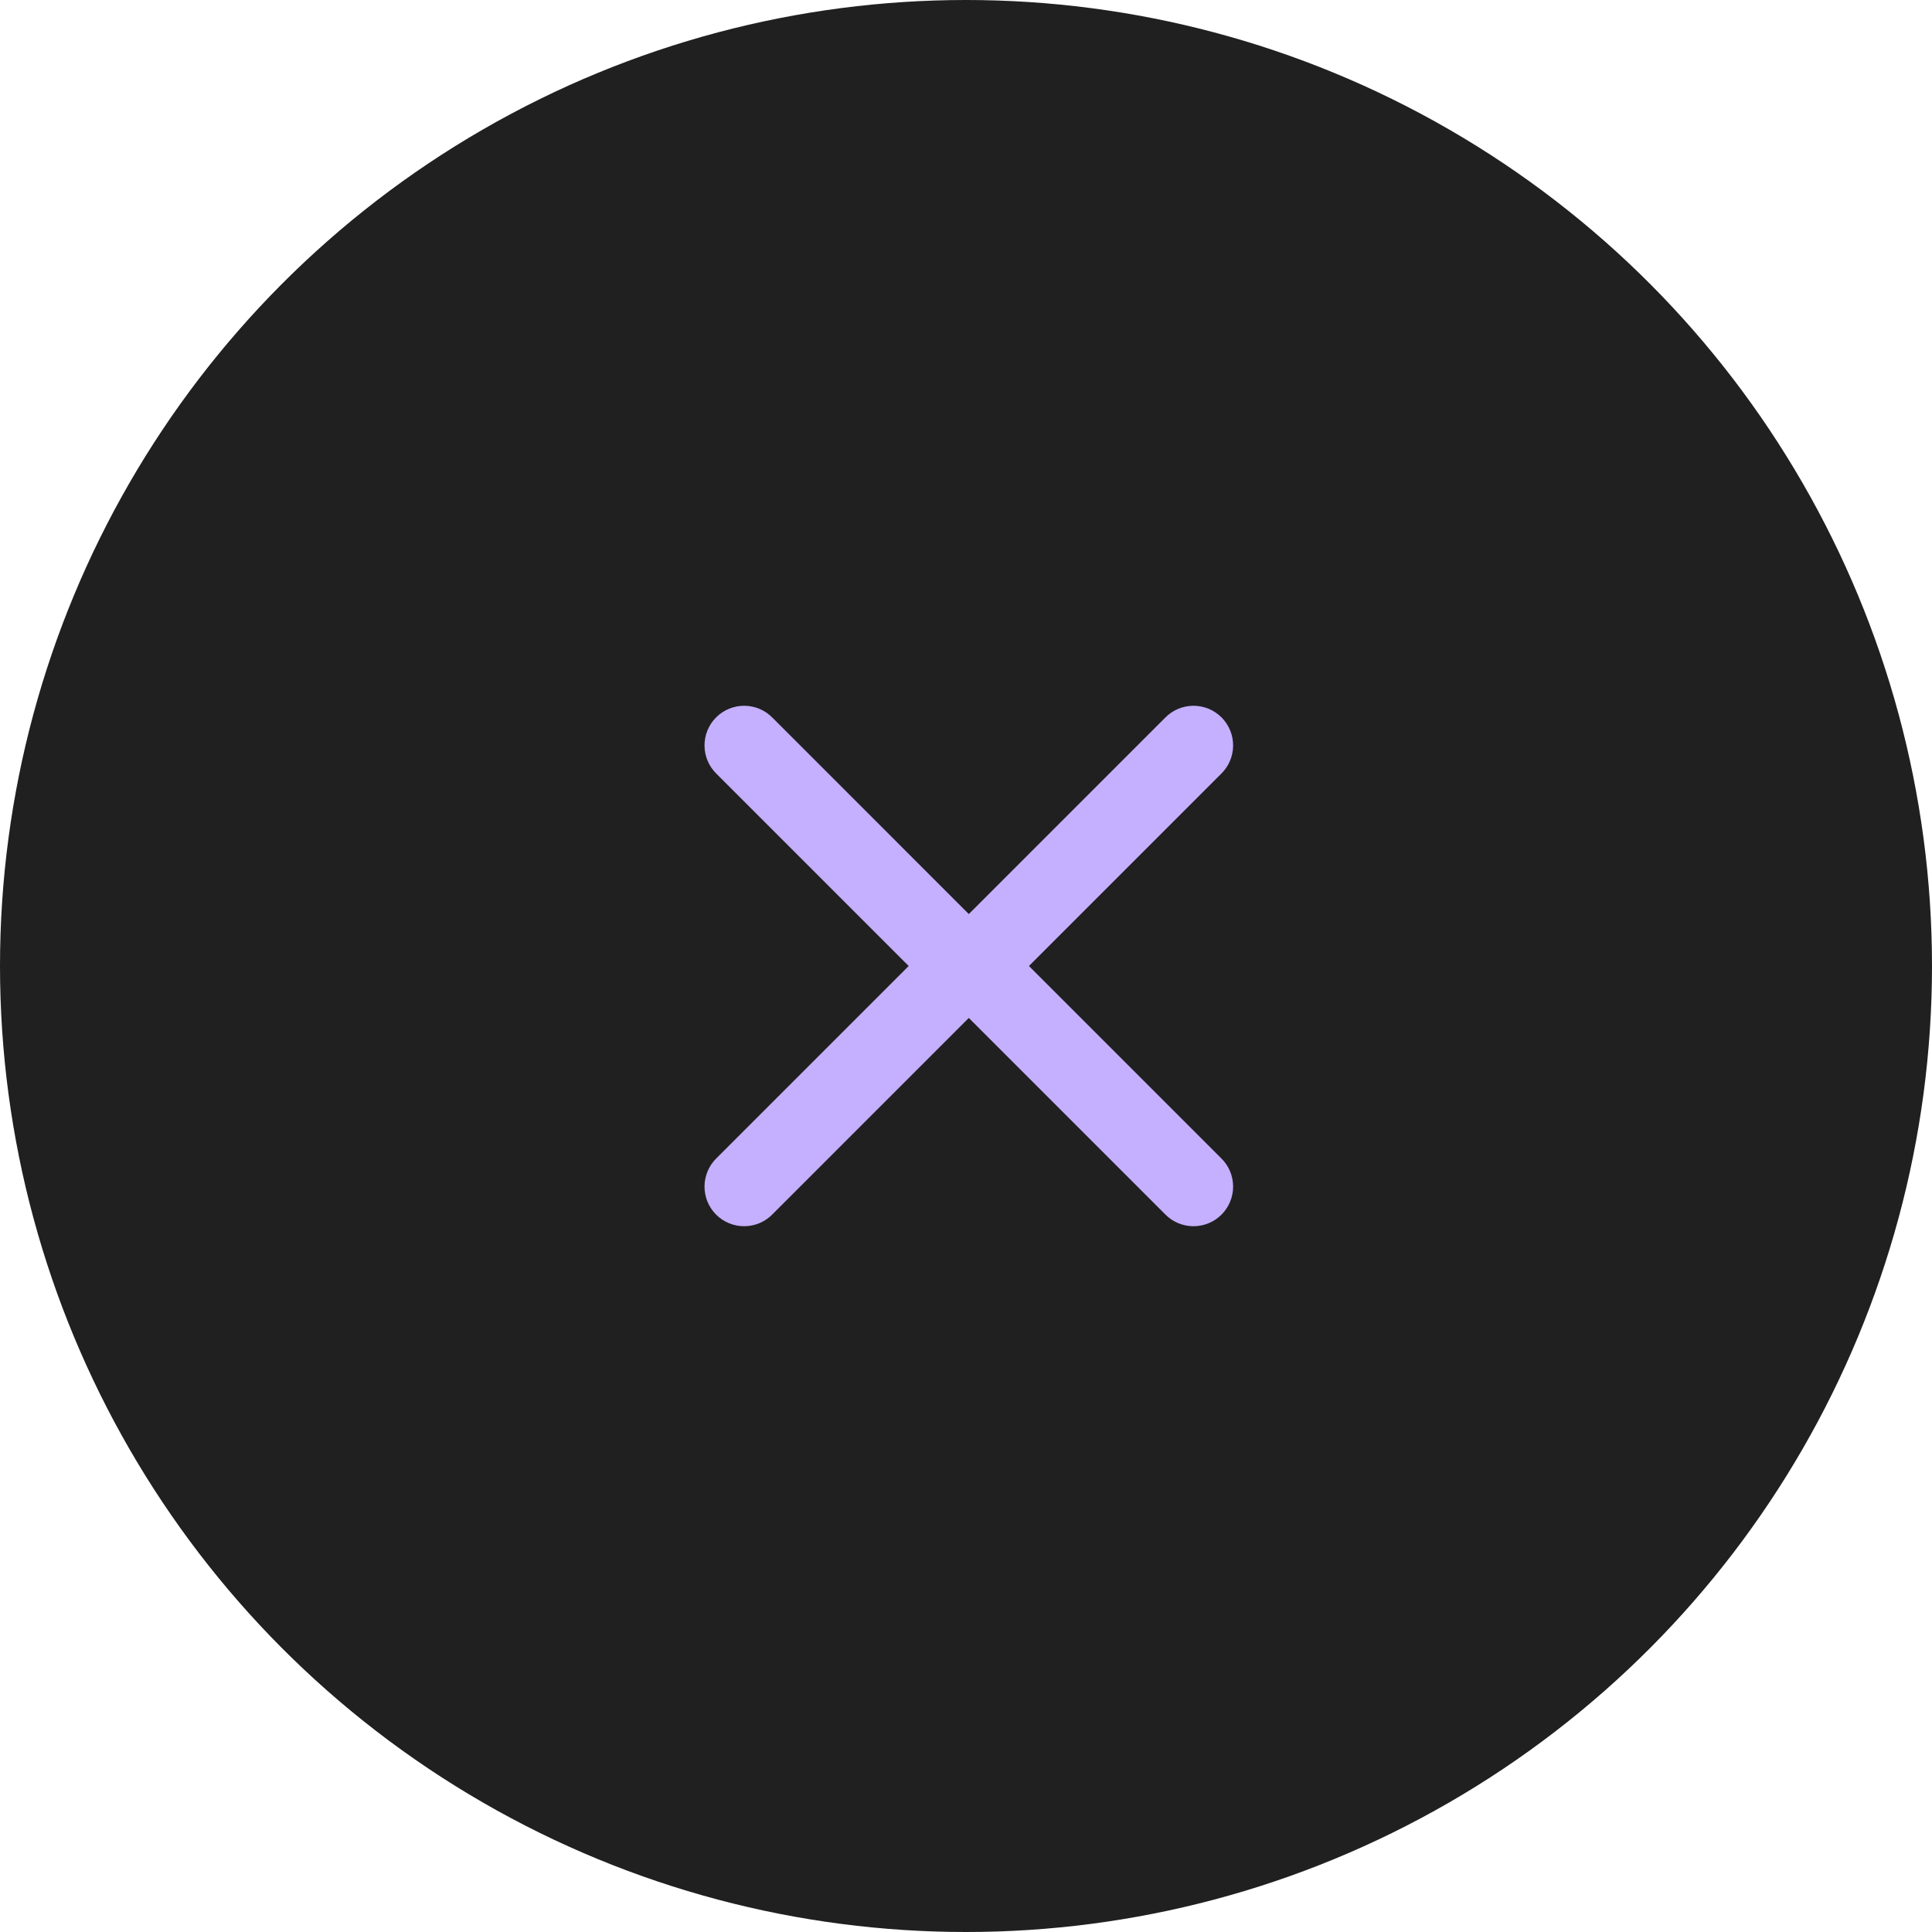 <svg width="130" height="130" viewBox="0 0 130 130" fill="none" xmlns="http://www.w3.org/2000/svg">
<circle cx="65" cy="65" r="65" fill="#202020"/>
<path d="M65.189 61.504L78.389 48.304C78.635 48.049 78.93 47.846 79.255 47.706C79.58 47.566 79.93 47.493 80.284 47.49C80.638 47.487 80.99 47.554 81.317 47.688C81.645 47.822 81.943 48.02 82.193 48.271C82.443 48.521 82.641 48.819 82.775 49.147C82.91 49.474 82.977 49.825 82.974 50.18C82.971 50.534 82.897 50.884 82.758 51.209C82.618 51.534 82.415 51.828 82.16 52.075L67.075 67.16C66.575 67.66 65.896 67.941 65.189 67.941C64.482 67.941 63.804 67.66 63.304 67.16L48.219 52.075C47.964 51.828 47.761 51.534 47.621 51.209C47.481 50.884 47.408 50.534 47.405 50.18C47.402 49.825 47.469 49.474 47.603 49.147C47.737 48.819 47.935 48.521 48.186 48.271C48.436 48.02 48.734 47.822 49.062 47.688C49.389 47.554 49.74 47.487 50.094 47.49C50.449 47.493 50.798 47.566 51.124 47.706C51.449 47.846 51.743 48.049 51.989 48.304L65.189 61.504Z" fill="#C5AFFF"/>
<path d="M65.189 68.496L78.389 81.696C78.635 81.951 78.93 82.154 79.255 82.294C79.58 82.433 79.93 82.507 80.284 82.51C80.638 82.513 80.99 82.446 81.317 82.312C81.645 82.178 81.943 81.98 82.193 81.729C82.443 81.479 82.641 81.181 82.775 80.853C82.91 80.526 82.977 80.174 82.974 79.82C82.971 79.466 82.897 79.116 82.758 78.791C82.618 78.466 82.415 78.171 82.16 77.925L67.075 62.84C66.575 62.34 65.896 62.059 65.189 62.059C64.482 62.059 63.804 62.34 63.304 62.84L48.219 77.925C47.964 78.171 47.761 78.466 47.621 78.791C47.481 79.116 47.408 79.466 47.405 79.82C47.402 80.174 47.469 80.526 47.603 80.853C47.737 81.181 47.935 81.479 48.186 81.729C48.436 81.98 48.734 82.178 49.062 82.312C49.389 82.446 49.74 82.513 50.094 82.51C50.449 82.507 50.798 82.433 51.124 82.294C51.449 82.154 51.743 81.951 51.989 81.696L65.189 68.496Z" fill="#C5AFFF"/>
</svg>
